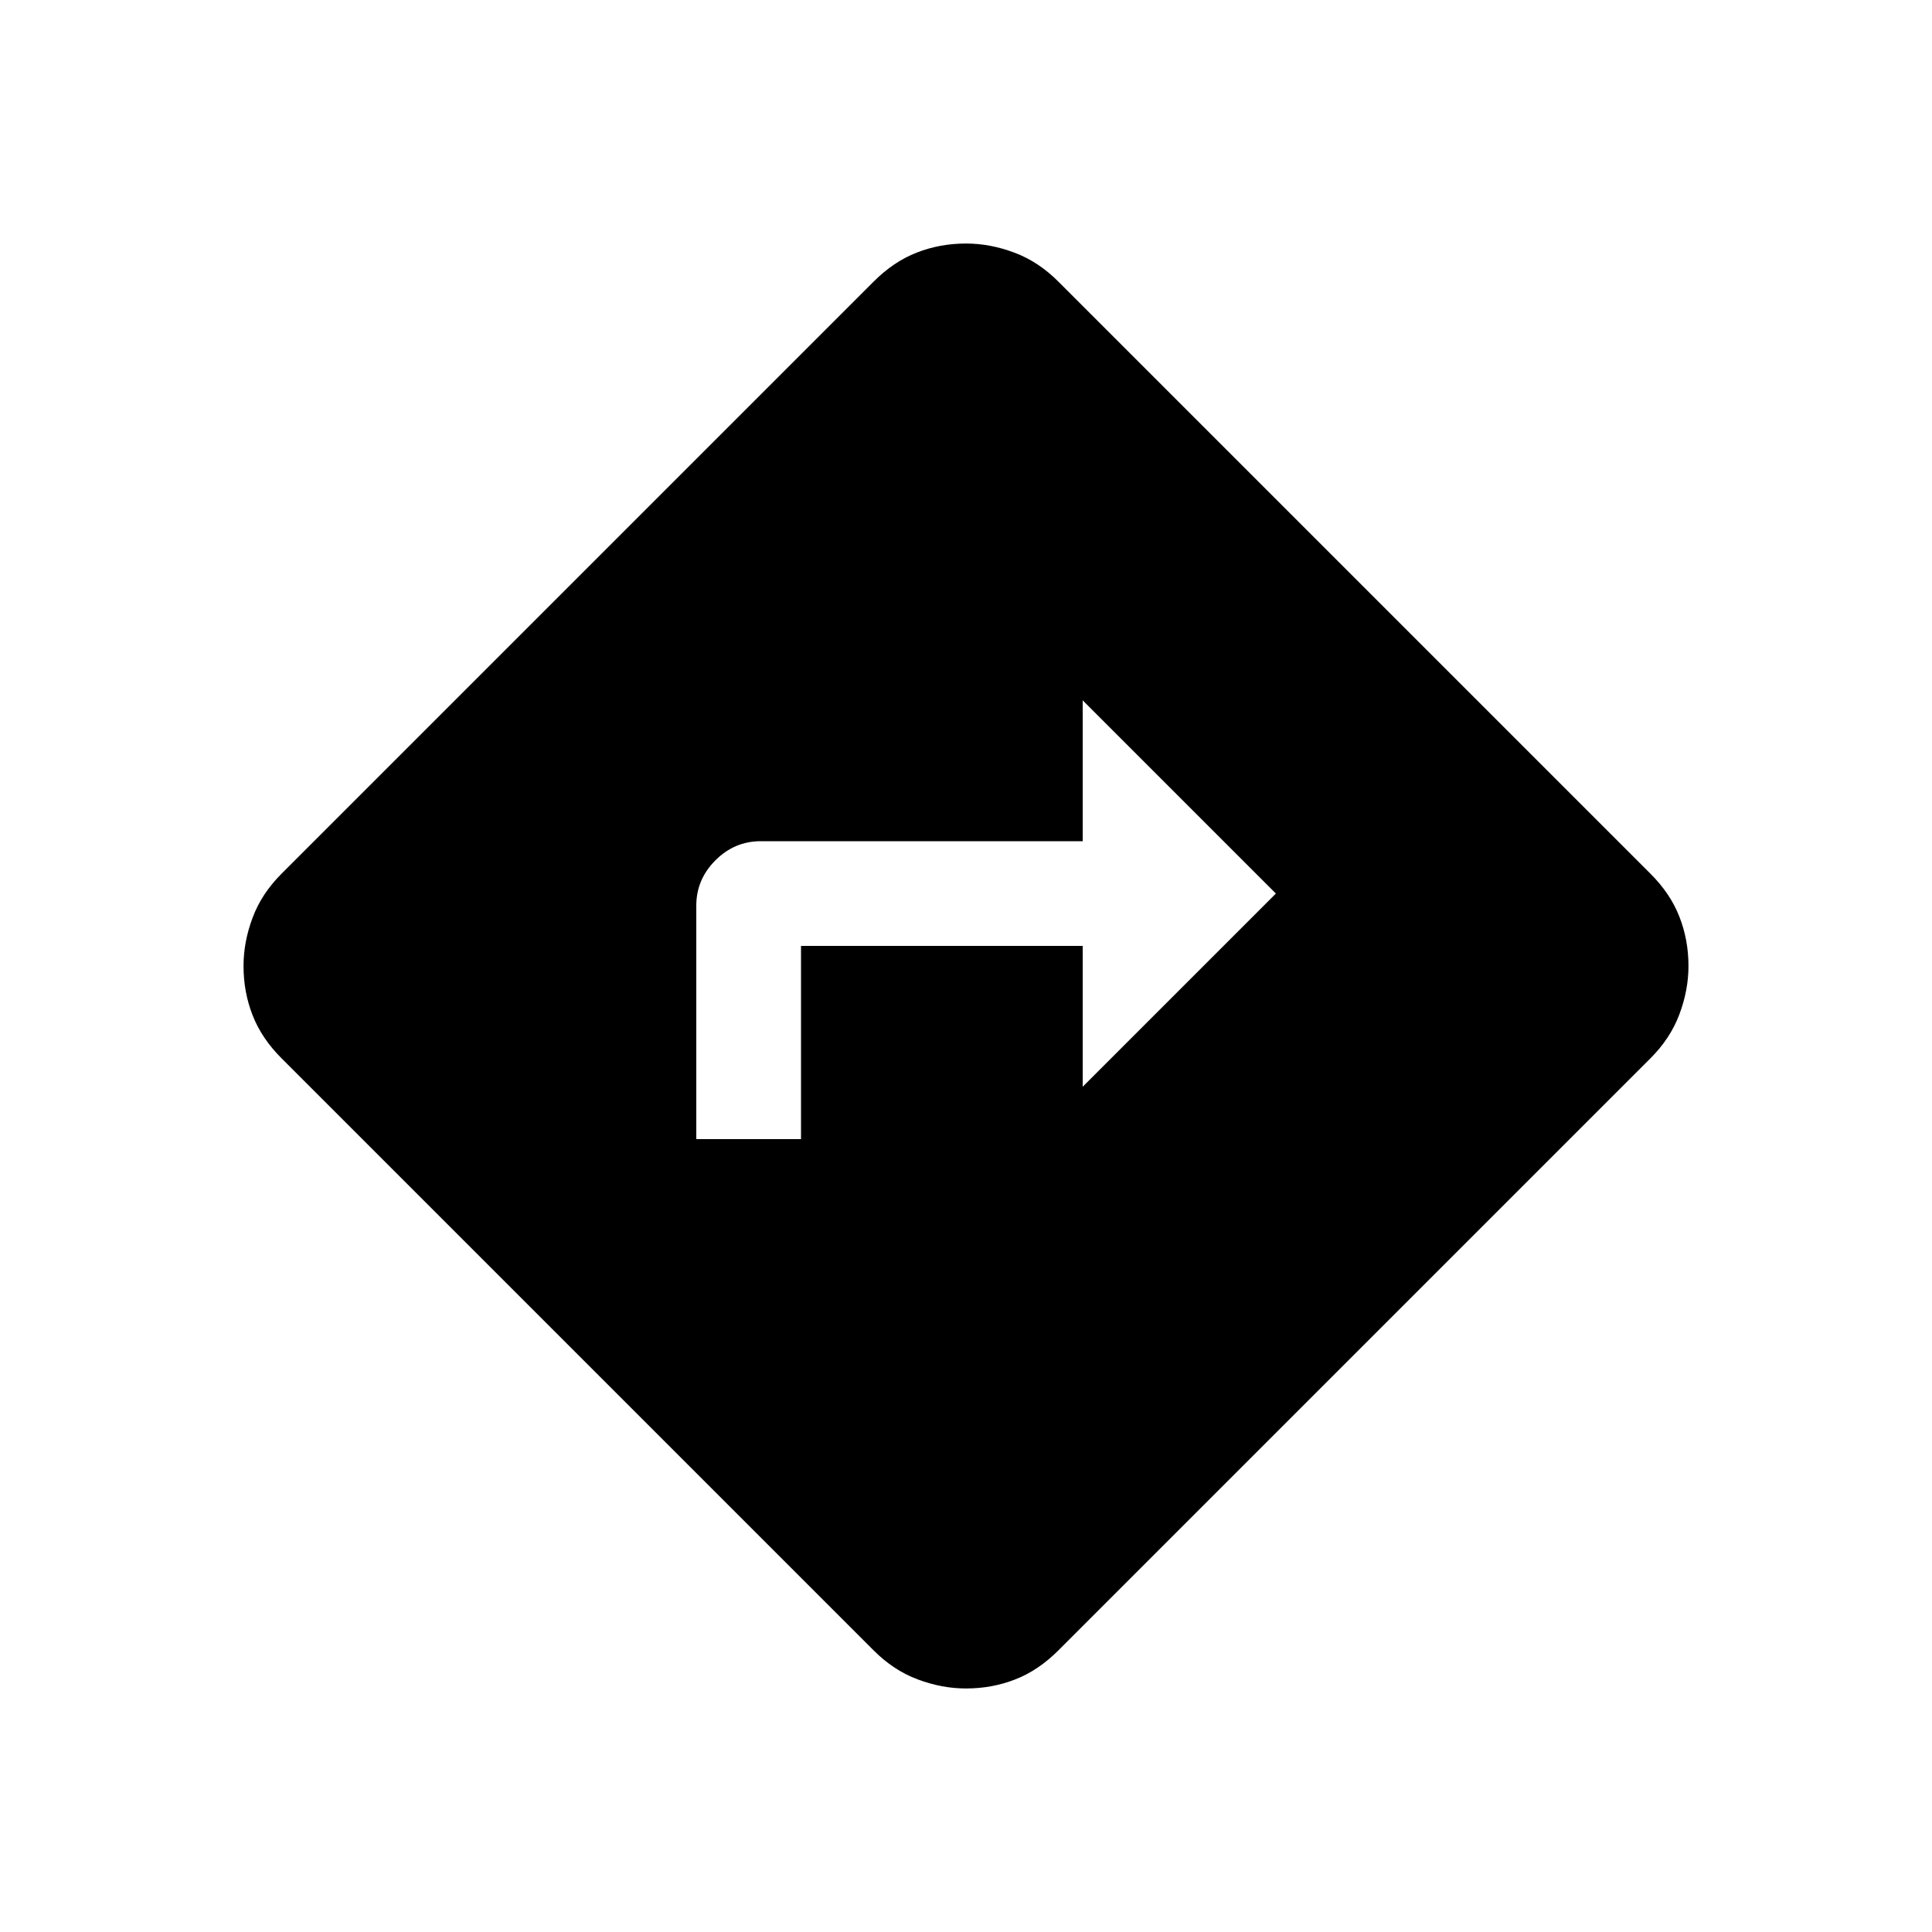 <svg xmlns="http://www.w3.org/2000/svg" viewBox="0 0 20 20"><path d="M7.208 11.792h1.084v-2h2.916v1.458l2-2-2-2v1.458H7.875q-.271 0-.469.198-.198.198-.198.469ZM10 17.479q-.25 0-.5-.094-.25-.093-.458-.302l-6.125-6.125q-.209-.208-.302-.448-.094-.239-.094-.51 0-.25.094-.5.093-.25.302-.458l6.125-6.125q.208-.209.448-.302.239-.094.51-.094.25 0 .5.094.25.093.458.302l6.125 6.125q.209.208.302.448.094.239.094.51 0 .25-.094.5-.093.25-.302.458l-6.125 6.125q-.208.209-.448.302-.239.094-.51.094Z"/></svg>
